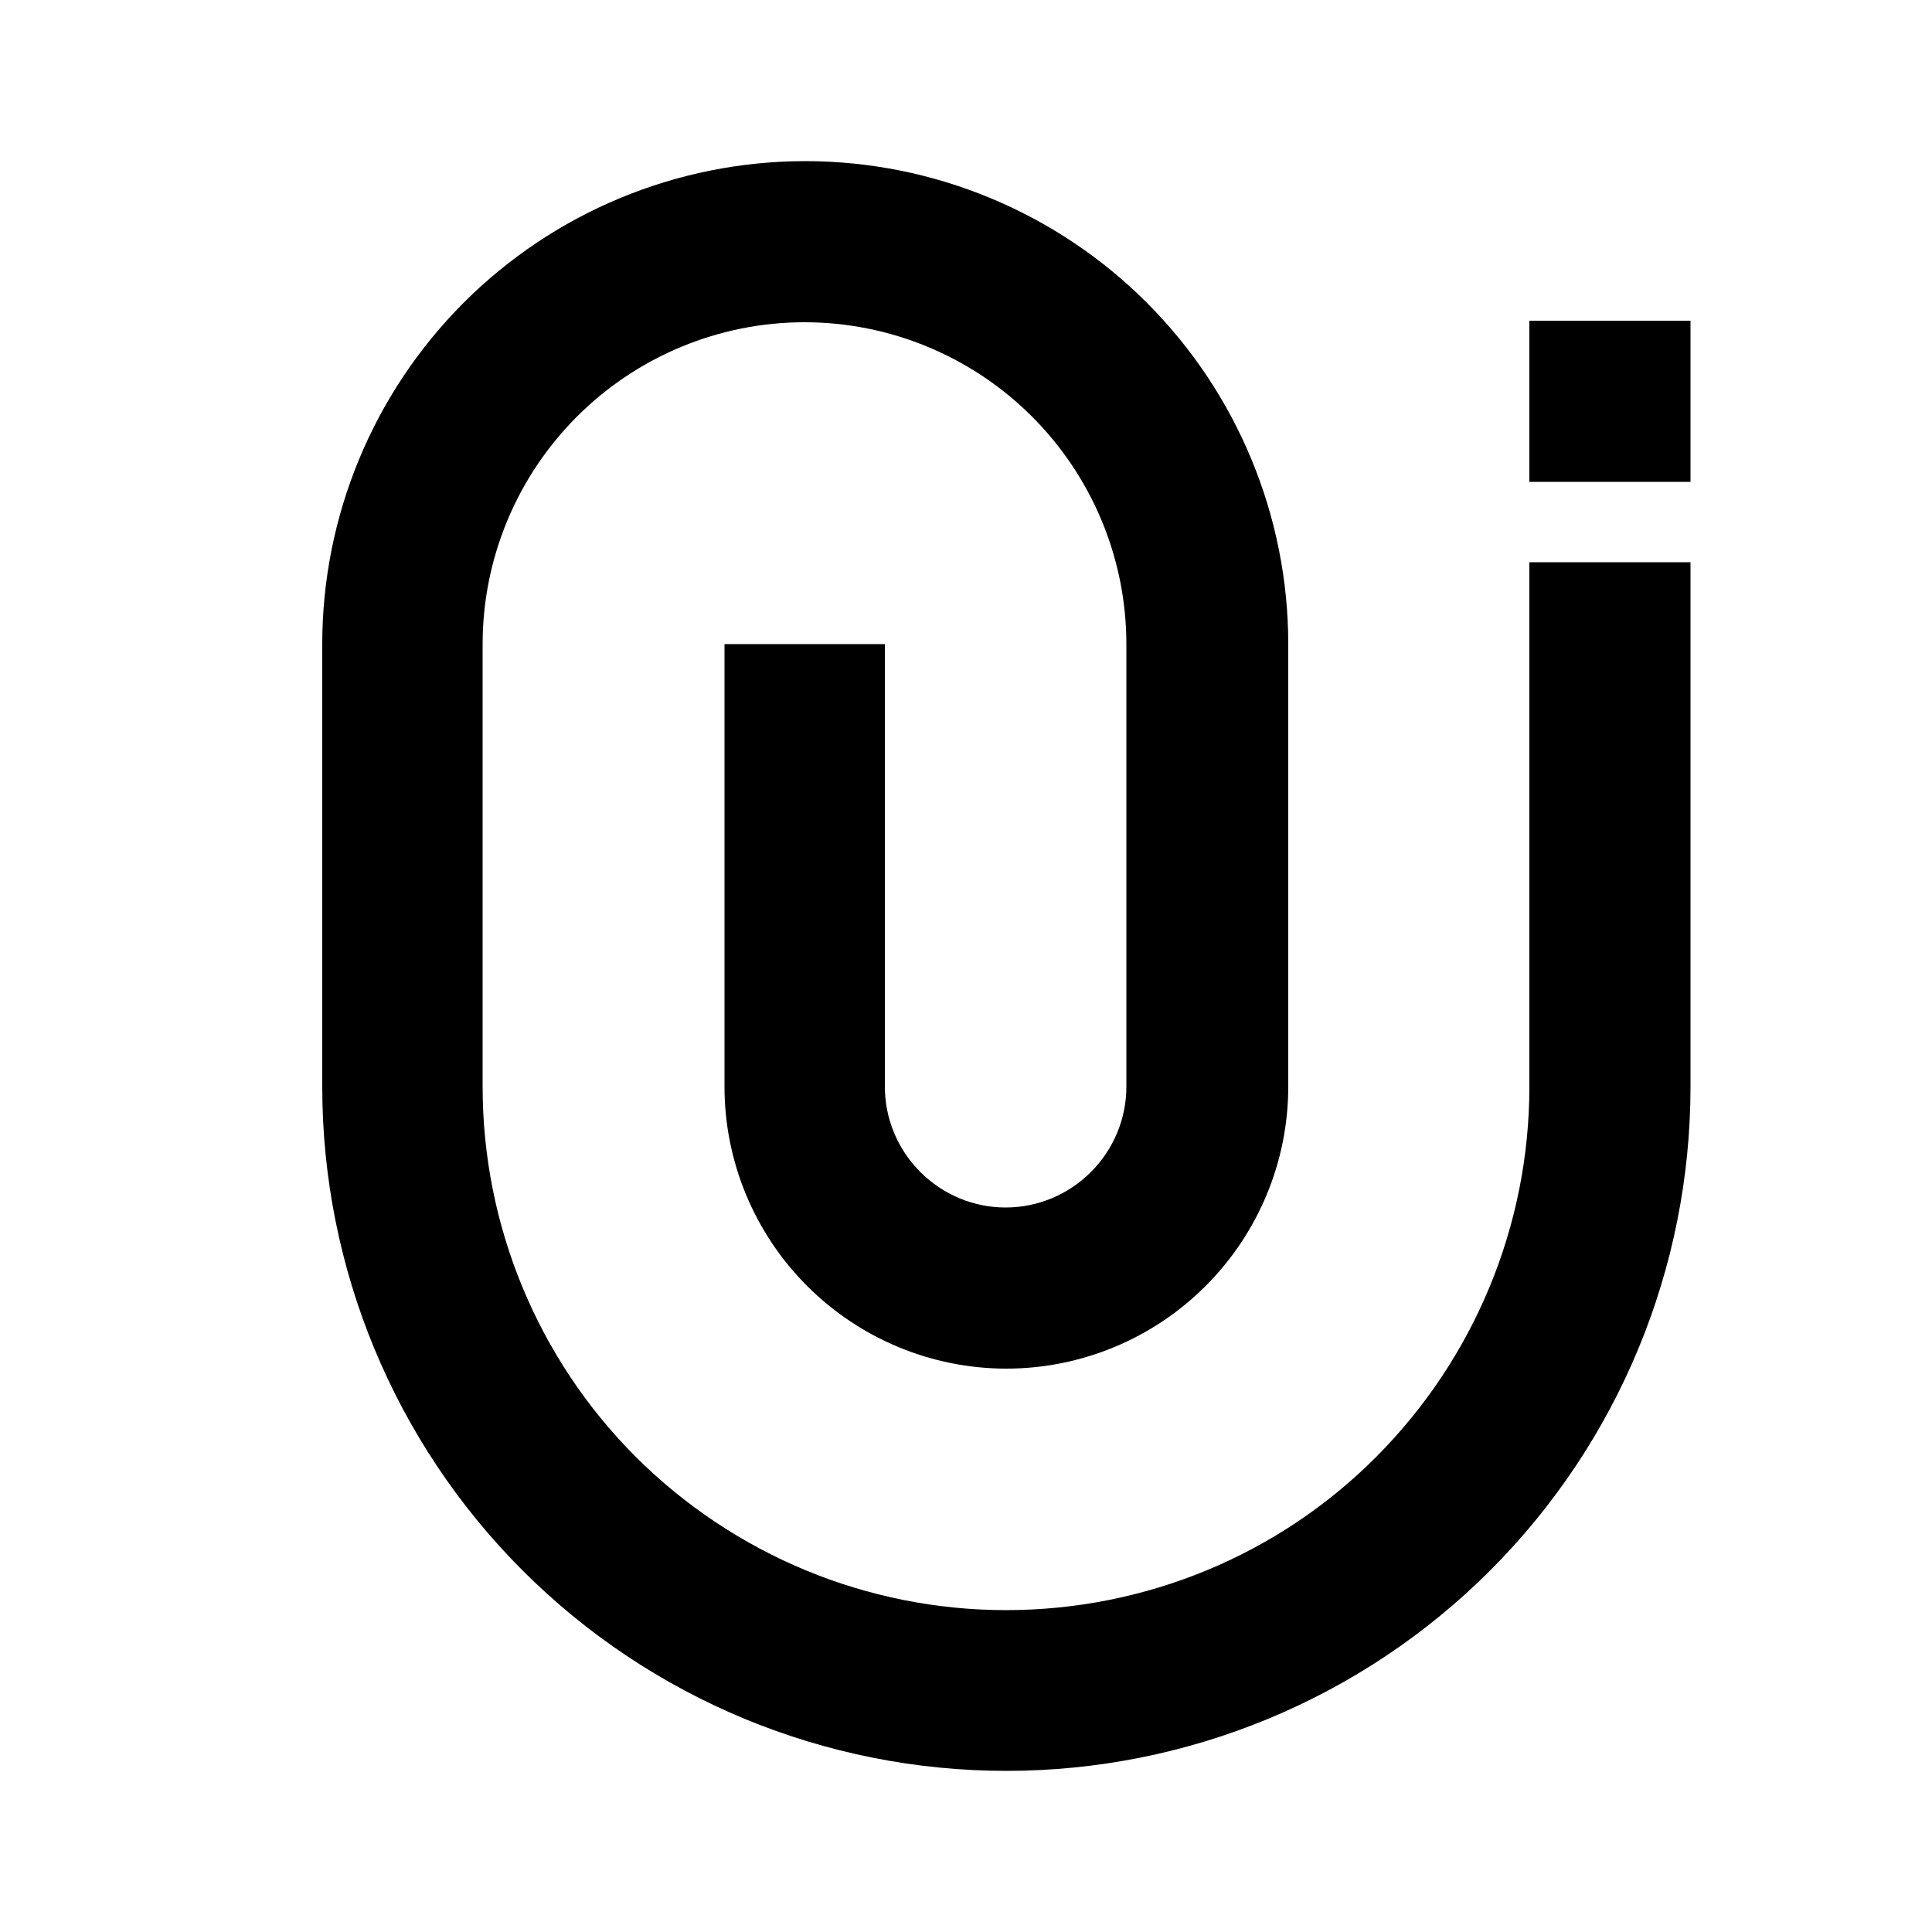<?xml version="1.0" encoding="utf-8"?>
<!-- Generator: Adobe Illustrator 25.4.1, SVG Export Plug-In . SVG Version: 6.00 Build 0)  -->
<svg version="1.1" id="Layer_1" xmlns="http://www.w3.org/2000/svg" xmlns:xlink="http://www.w3.org/1999/xlink" x="0px" y="0px"
	 viewBox="0 0 512 512" enable-background="new 0 0 512 512" xml:space="preserve">
<g>
	<path d="M405.3,288c0,36.8-14.6,72-40.6,98.1s-61.3,40.6-98.1,40.6c-36.8,0-72-14.6-98.1-40.6c-26-26-40.6-61.3-40.6-98.1V170.7
		c0-22.6,9-44.3,25-60.3c16-16,37.7-25,60.3-25c22.6,0,44.3,9,60.3,25c16,16,25,37.7,25,60.3V288c0,8.5-3.4,16.6-9.4,22.6
		c-6,6-14.1,9.4-22.6,9.4c-8.5,0-16.6-3.4-22.6-9.4c-6-6-9.4-14.1-9.4-22.6V170.7H192V288c0,19.8,7.9,38.8,21.9,52.8
		c14,14,33,21.9,52.8,21.9c19.8,0,38.8-7.9,52.8-21.9c14-14,21.9-33,21.9-52.8V170.7c0-33.9-13.5-66.5-37.5-90.5
		c-24-24-56.6-37.5-90.5-37.5c-33.9,0-66.5,13.5-90.5,37.5c-24,24-37.5,56.6-37.5,90.5V288c0,48.1,19.1,94.2,53.1,128.2
		c34,34,80.1,53.1,128.2,53.1s94.2-19.1,128.2-53.1S448,336.1,448,288V149h-42.7V288z"/>
	<polygon points="405.3,85 405.3,127.7 448,127.7 448,106.3 448,85.3 448,85 	"/>
</g>
</svg>
